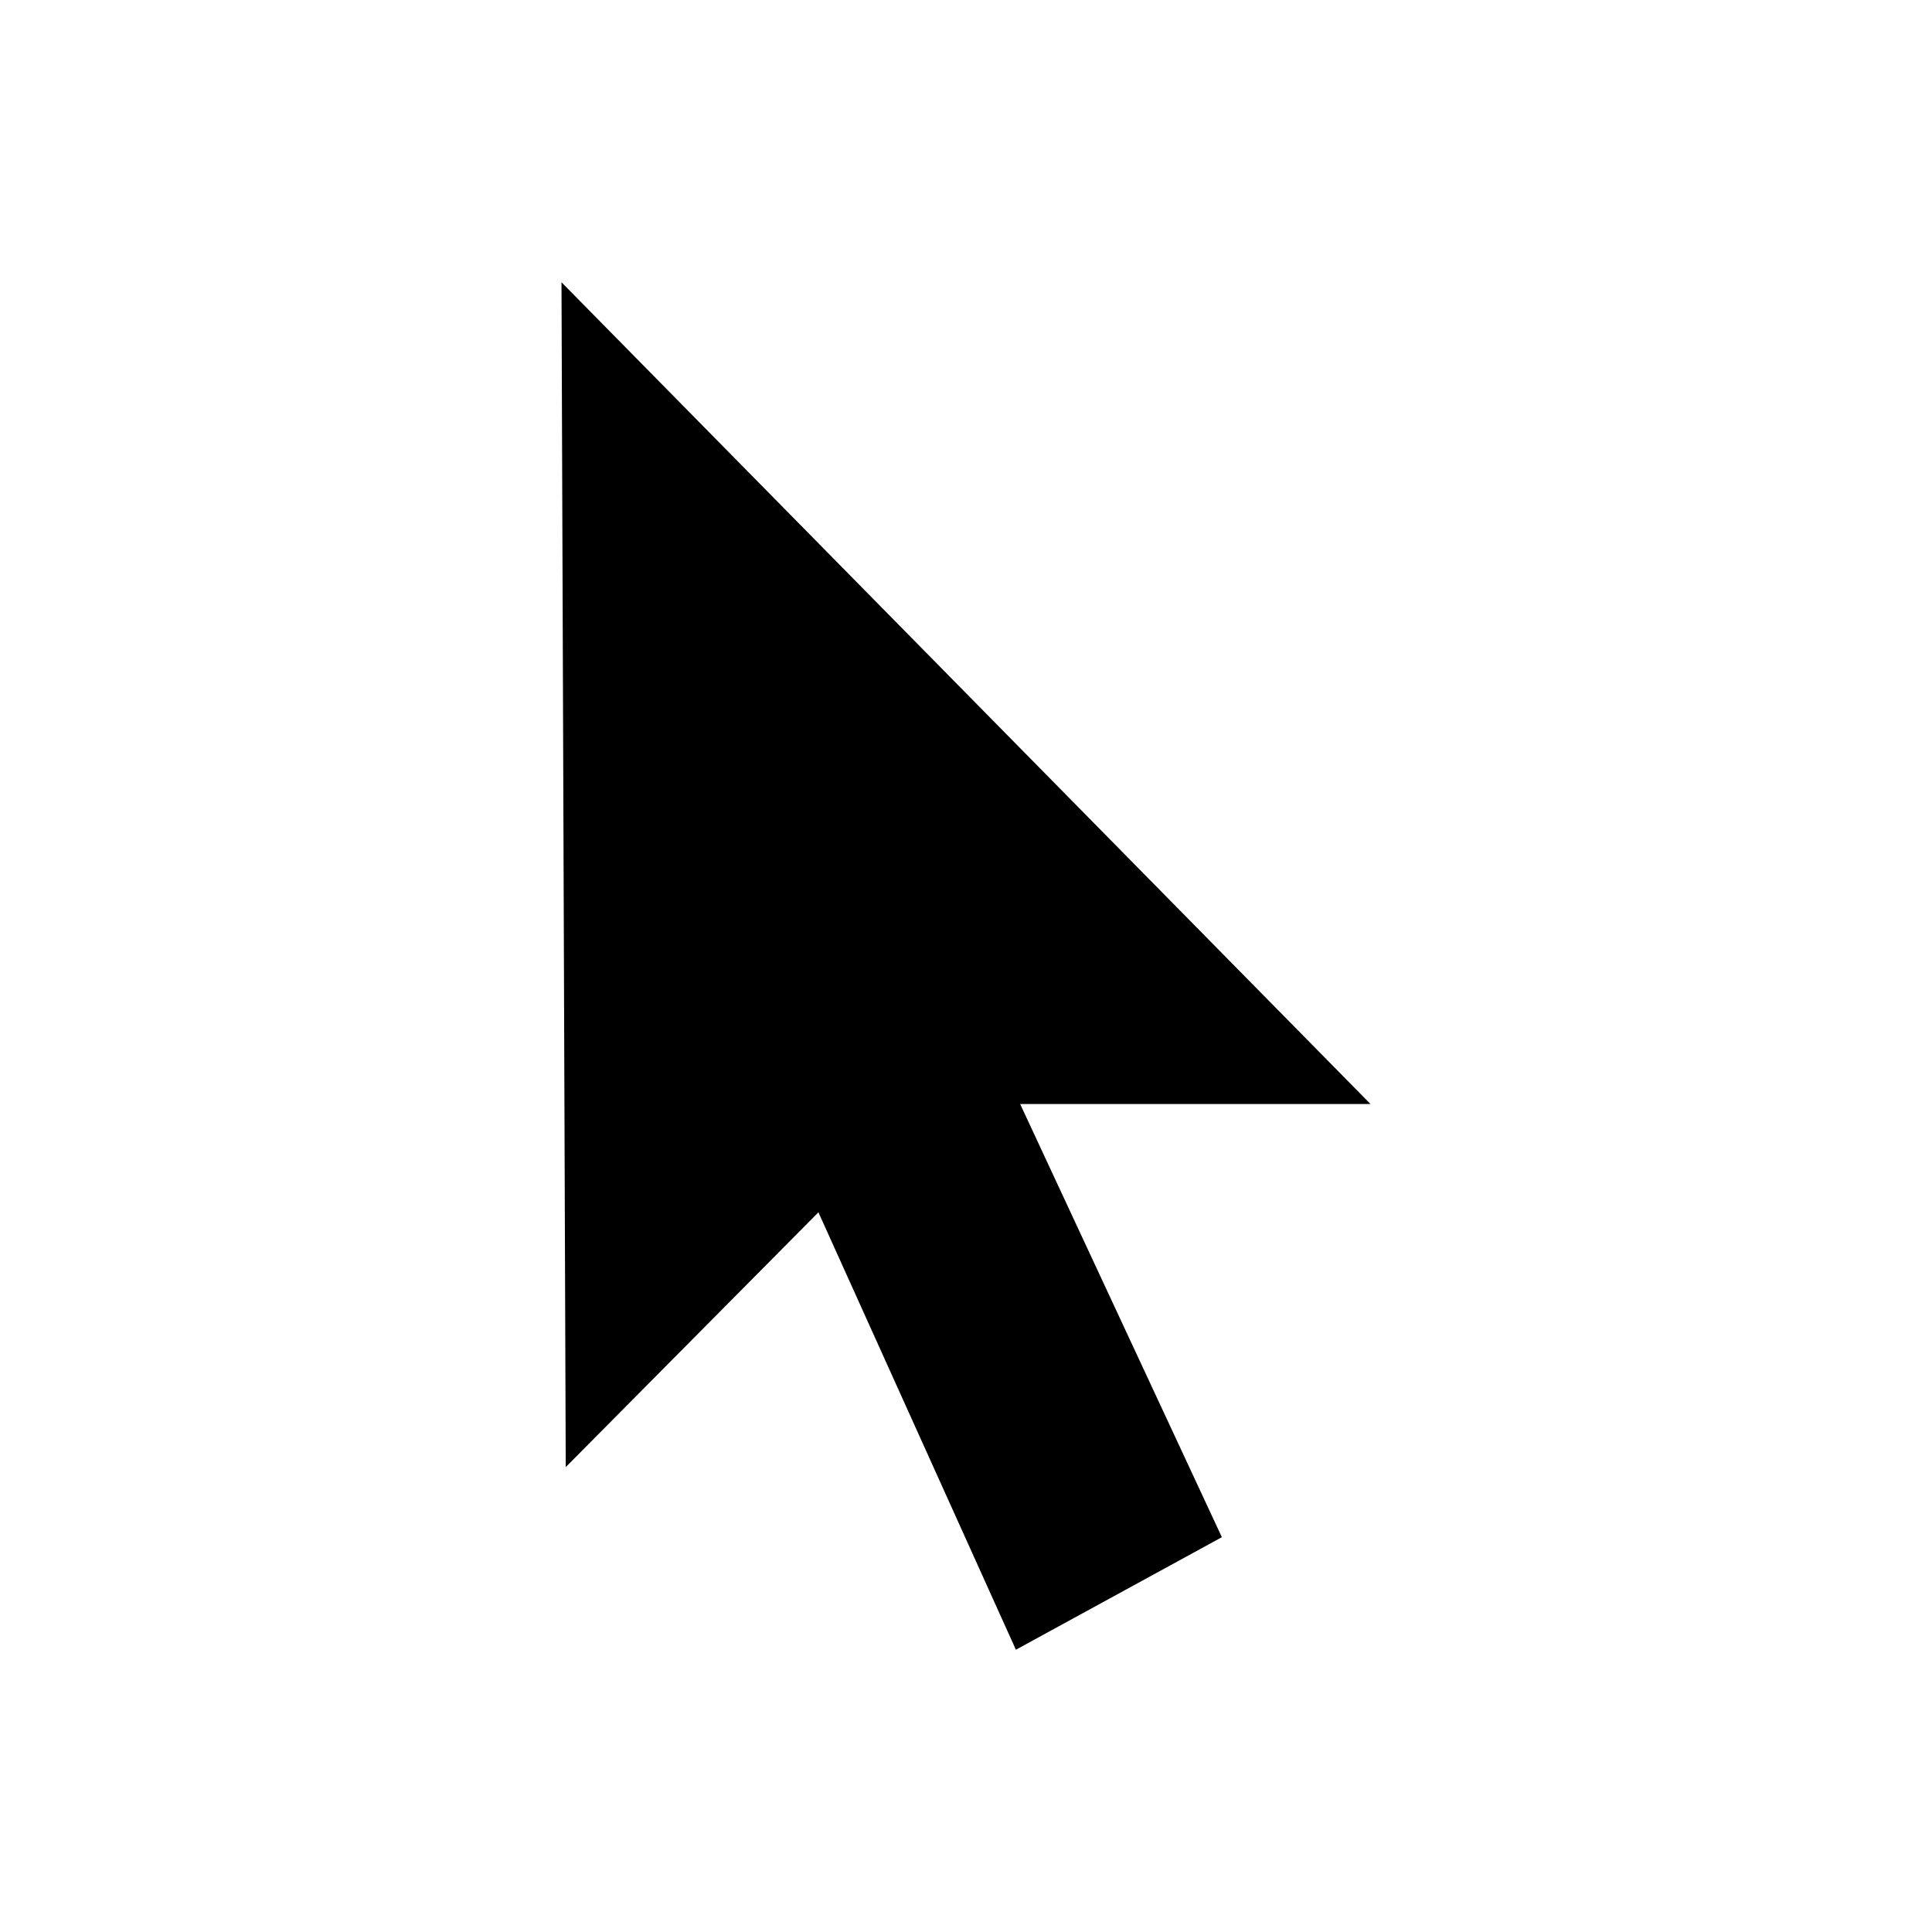 <?xml version="1.0" encoding="UTF-8" standalone="no"?>
<!-- Created with Inkscape (http://www.inkscape.org/) -->

<svg
   width="512"
   height="512"
   viewBox="0 0 512 512"
   version="1.1"
   id="svg1"
   inkscape:version="1.2.2 (b0a8486541, 2022-12-01)"
   sodipodi:docname="mouse.svg"
   xmlns:inkscape="http://www.inkscape.org/namespaces/inkscape"
   xmlns:sodipodi="http://sodipodi.sourceforge.net/DTD/sodipodi-0.dtd"
   xmlns="http://www.w3.org/2000/svg"
   xmlns:svg="http://www.w3.org/2000/svg">
  <sodipodi:namedview
     id="namedview1"
     pagecolor="#ffffff"
     bordercolor="#000000"
     borderopacity="0.25"
     inkscape:showpageshadow="2"
     inkscape:pageopacity="0.0"
     inkscape:pagecheckerboard="0"
     inkscape:deskcolor="#d1d1d1"
     inkscape:document-units="px"
     inkscape:zoom="0.57090235"
     inkscape:cx="501.83714"
     inkscape:cy="502.71294"
     inkscape:window-width="1920"
     inkscape:window-height="1056"
     inkscape:window-x="3968"
     inkscape:window-y="1152"
     inkscape:window-maximized="1"
     inkscape:current-layer="layer1"
     showgrid="false" />
  <defs
     id="defs1" />
  <g
     inkscape:label="Layer 1"
     inkscape:groupmode="layer"
     id="layer1">
    <path
       style="fill:#000000;fill-opacity:1;stroke:none;stroke-width:5.7;stroke-miterlimit:7.1;stroke-dasharray:none;stroke-opacity:1"
       d="m 148.802,74.805 1.125,313.997 66.964,-67.526 52.333,115.92 54.584,-29.824 -53.458,-114.795 h 92.849 z"
       id="path1"
       sodipodi:nodetypes="cccccccc" />
  </g>
</svg>
